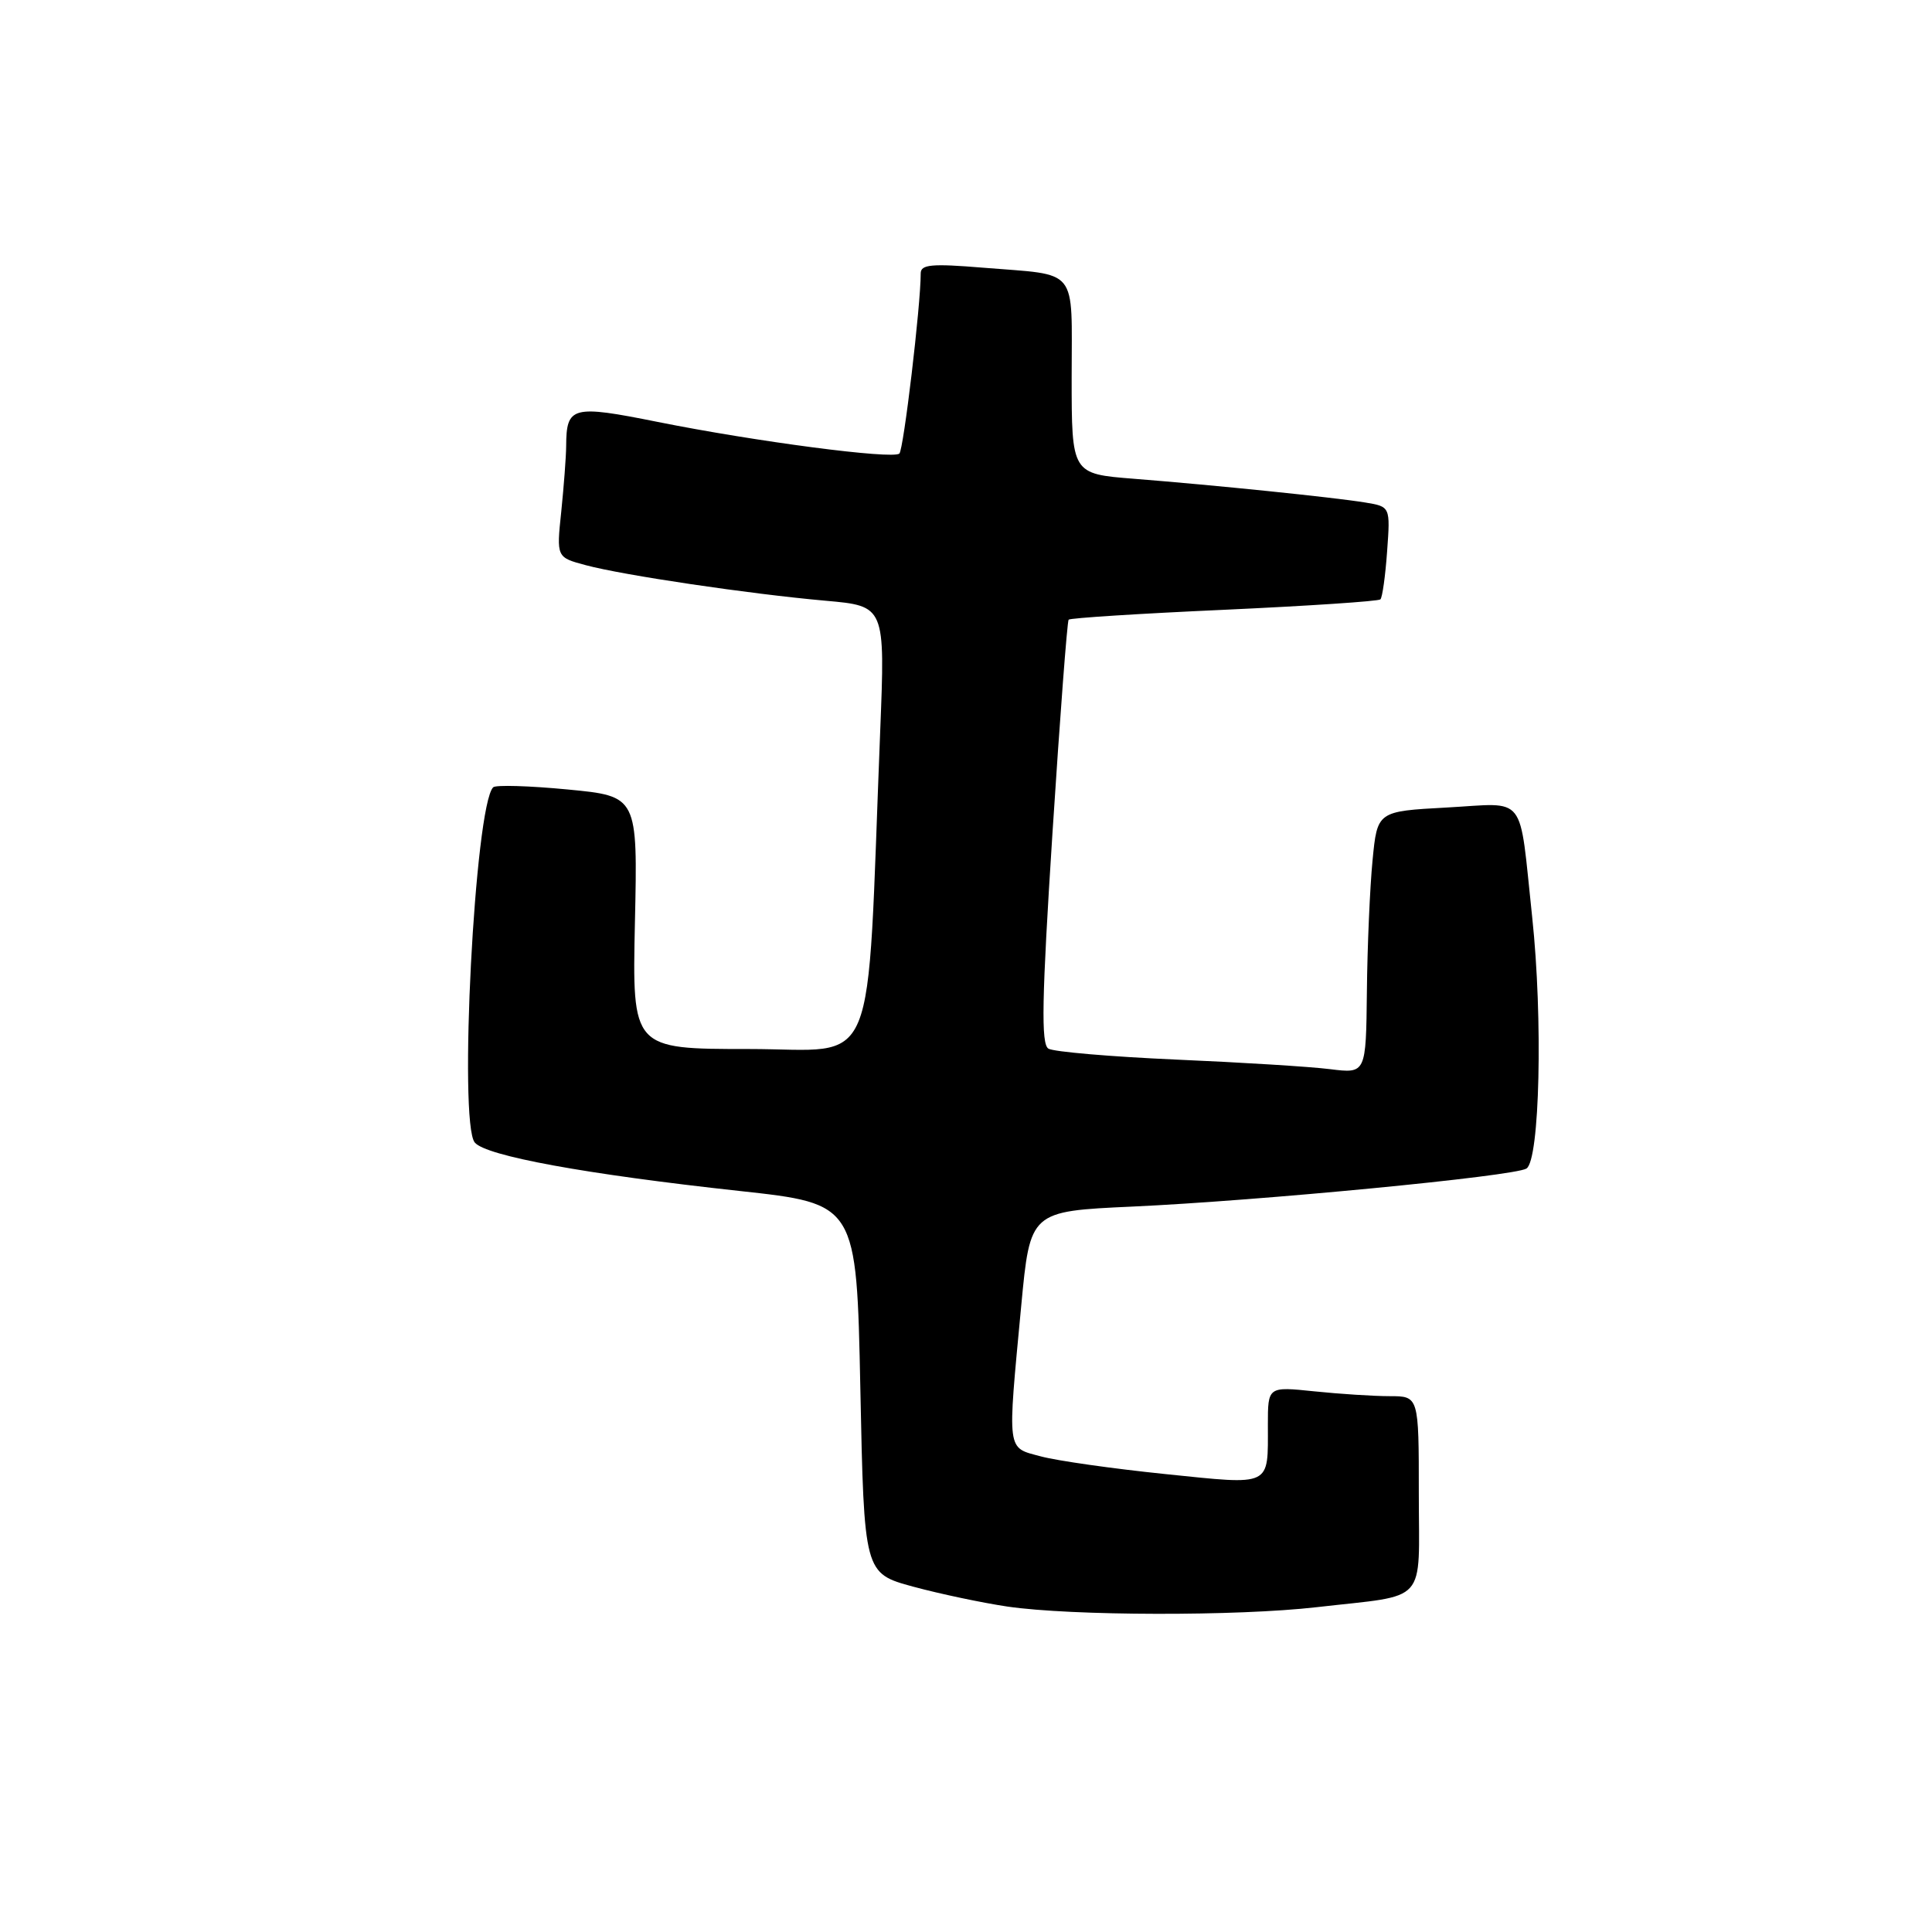 <?xml version="1.0" encoding="UTF-8" standalone="no"?>
<!DOCTYPE svg PUBLIC "-//W3C//DTD SVG 1.1//EN" "http://www.w3.org/Graphics/SVG/1.1/DTD/svg11.dtd" >
<svg xmlns="http://www.w3.org/2000/svg" xmlns:xlink="http://www.w3.org/1999/xlink" version="1.1" viewBox="0 0 256 256">
 <g >
 <path fill="currentColor"
d=" M 174.47 212.96 C 189.42 211.24 188.00 212.82 188.00 197.89 C 188.00 185.00 188.00 185.00 184.15 185.00 C 182.03 185.00 177.53 184.71 174.15 184.36 C 168.00 183.72 168.00 183.72 168.00 188.78 C 168.00 197.09 168.65 196.78 154.39 195.32 C 147.48 194.61 140.07 193.56 137.92 192.98 C 133.35 191.75 133.47 192.68 135.32 173.00 C 136.50 160.50 136.50 160.50 150.00 159.88 C 166.91 159.11 200.62 155.86 202.26 154.84 C 204.03 153.75 204.46 134.94 203.02 121.50 C 201.24 104.88 202.44 106.42 191.71 107.00 C 182.50 107.50 182.50 107.50 181.87 114.00 C 181.52 117.58 181.18 125.40 181.12 131.38 C 181.00 142.26 181.00 142.26 176.25 141.67 C 173.64 141.34 164.45 140.77 155.83 140.40 C 147.21 140.02 139.60 139.37 138.92 138.95 C 137.93 138.34 138.04 132.45 139.46 110.34 C 140.45 95.03 141.41 82.32 141.60 82.11 C 141.80 81.89 151.07 81.30 162.20 80.80 C 173.34 80.29 182.66 79.67 182.91 79.42 C 183.17 79.17 183.57 76.30 183.80 73.05 C 184.23 67.13 184.23 67.13 180.87 66.58 C 176.61 65.89 161.00 64.29 150.25 63.44 C 142.00 62.79 142.00 62.79 142.00 49.96 C 142.00 35.19 143.07 36.52 130.25 35.47 C 123.45 34.91 122.00 35.04 122.00 36.22 C 122.00 40.50 119.73 59.59 119.17 60.10 C 118.28 60.89 100.11 58.51 87.11 55.90 C 75.80 53.63 75.05 53.83 75.02 59.10 C 75.01 60.54 74.71 64.44 74.37 67.78 C 73.73 73.85 73.73 73.85 77.62 74.89 C 82.62 76.23 99.28 78.70 109.39 79.60 C 117.29 80.30 117.29 80.30 116.63 96.90 C 114.78 143.38 116.59 139.00 99.23 139.00 C 83.77 139.00 83.77 139.00 84.13 122.25 C 84.50 105.50 84.50 105.50 75.22 104.61 C 70.12 104.12 65.68 103.99 65.35 104.32 C 62.91 106.76 60.74 148.77 62.91 151.39 C 64.39 153.17 77.61 155.59 98.00 157.81 C 113.50 159.50 113.50 159.50 114.00 183.99 C 114.50 208.47 114.50 208.47 121.00 210.24 C 124.58 211.21 130.20 212.39 133.50 212.88 C 142.03 214.12 163.92 214.17 174.47 212.96 Z "/>
</g>
</svg>